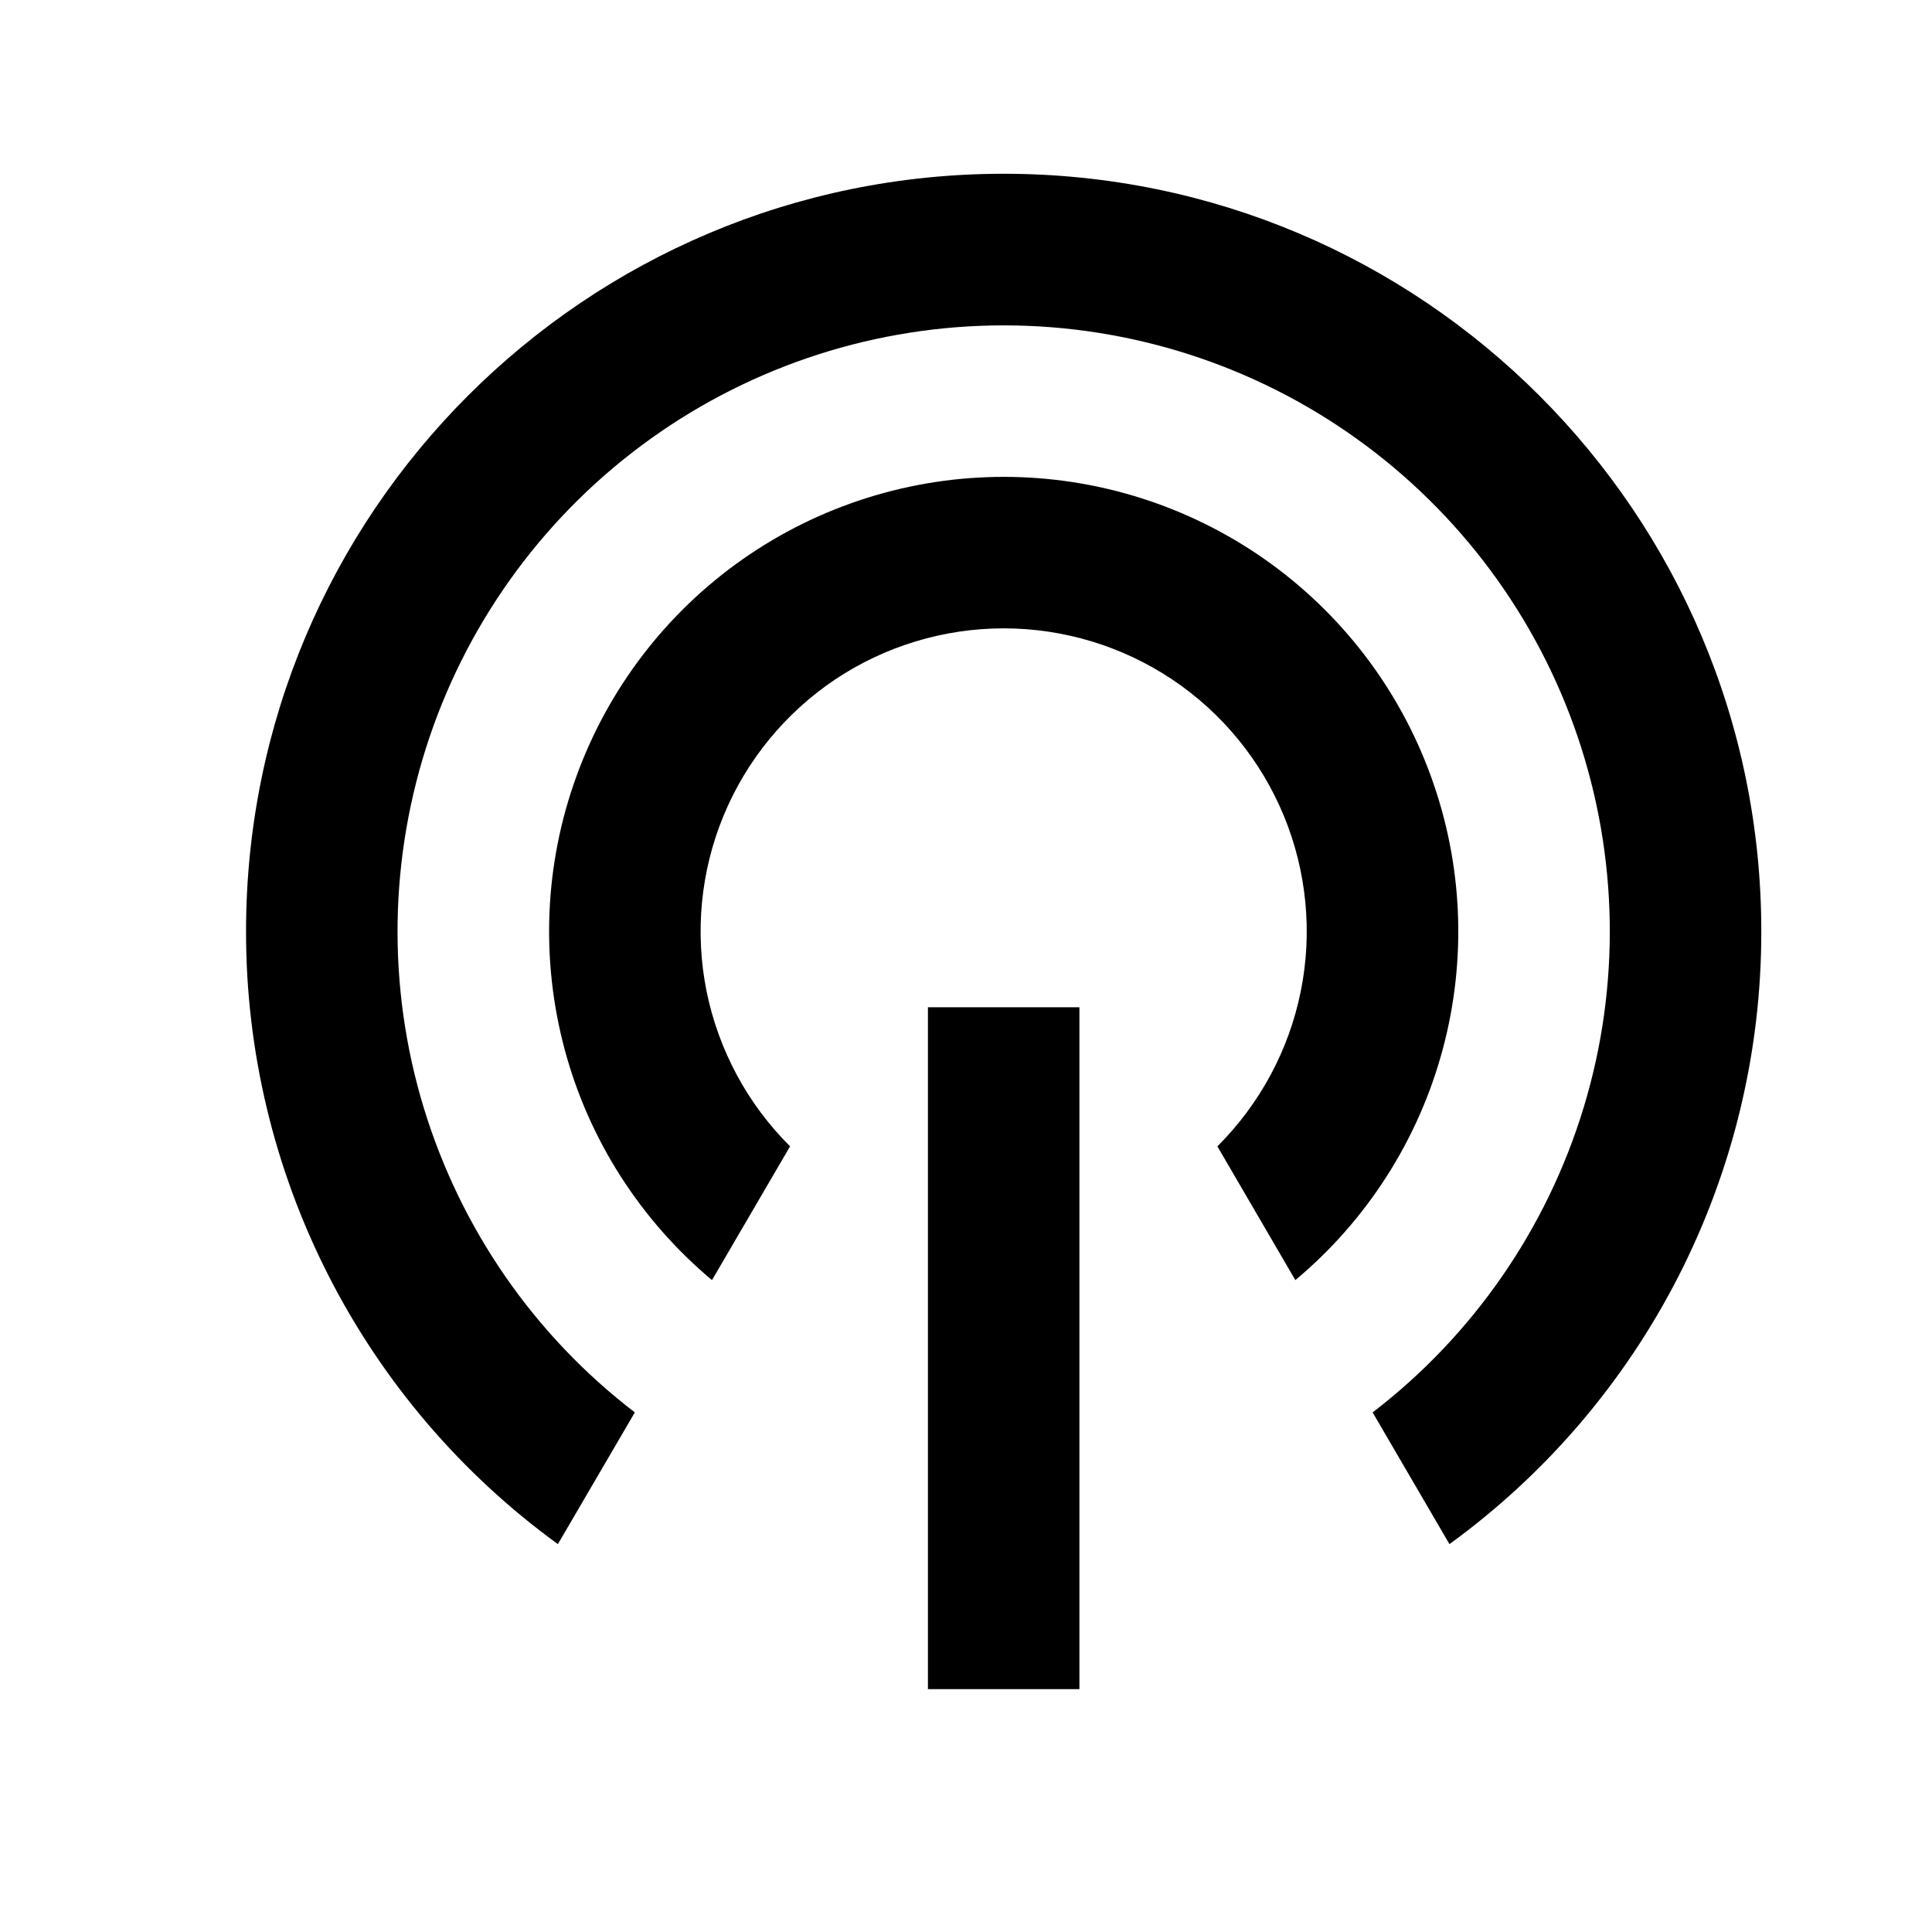 <svg width="17" height="17" viewBox="0 0 17 17" fill="none" xmlns="http://www.w3.org/2000/svg">
<g clip-path="url(#clip0_23_974)">
<path d="M4.909 13.587C4.058 12.969 3.366 12.158 2.889 11.221C2.412 10.284 2.164 9.247 2.165 8.196C2.165 4.514 5.15 1.529 8.832 1.529C12.514 1.529 15.498 4.514 15.498 8.196C15.499 9.247 15.251 10.284 14.774 11.221C14.297 12.158 13.605 12.969 12.754 13.587L12.078 12.428C12.962 11.75 13.611 10.811 13.935 9.745C14.259 8.679 14.24 7.538 13.882 6.482C13.524 5.427 12.844 4.51 11.938 3.861C11.033 3.212 9.946 2.863 8.832 2.863C7.717 2.863 6.631 3.212 5.725 3.861C4.819 4.51 4.139 5.427 3.781 6.482C3.423 7.538 3.404 8.679 3.728 9.745C4.052 10.811 4.701 11.75 5.586 12.428L4.909 13.587V13.587ZM6.265 11.264C5.635 10.737 5.182 10.029 4.969 9.236C4.756 8.442 4.791 7.603 5.072 6.831C5.352 6.059 5.863 5.392 6.536 4.92C7.209 4.449 8.01 4.196 8.832 4.196C9.653 4.196 10.454 4.449 11.127 4.92C11.8 5.392 12.311 6.059 12.591 6.831C12.872 7.603 12.908 8.442 12.694 9.236C12.481 10.029 12.028 10.737 11.398 11.264L10.712 10.087C11.086 9.714 11.342 9.239 11.446 8.721C11.55 8.204 11.498 7.667 11.297 7.179C11.095 6.69 10.754 6.273 10.315 5.979C9.876 5.686 9.36 5.529 8.832 5.529C8.303 5.529 7.787 5.686 7.348 5.979C6.91 6.273 6.568 6.69 6.366 7.179C6.165 7.667 6.113 8.204 6.217 8.721C6.322 9.239 6.577 9.714 6.952 10.087L6.265 11.264V11.264ZM8.165 8.863H9.498V14.863H8.165V8.863Z" fill="black"/>
</g>
<defs>
<clipPath id="clip0_23_974">
<rect width="16" height="16" fill="white" transform="translate(0.832 0.196)"/>
</clipPath>
</defs>
</svg>
